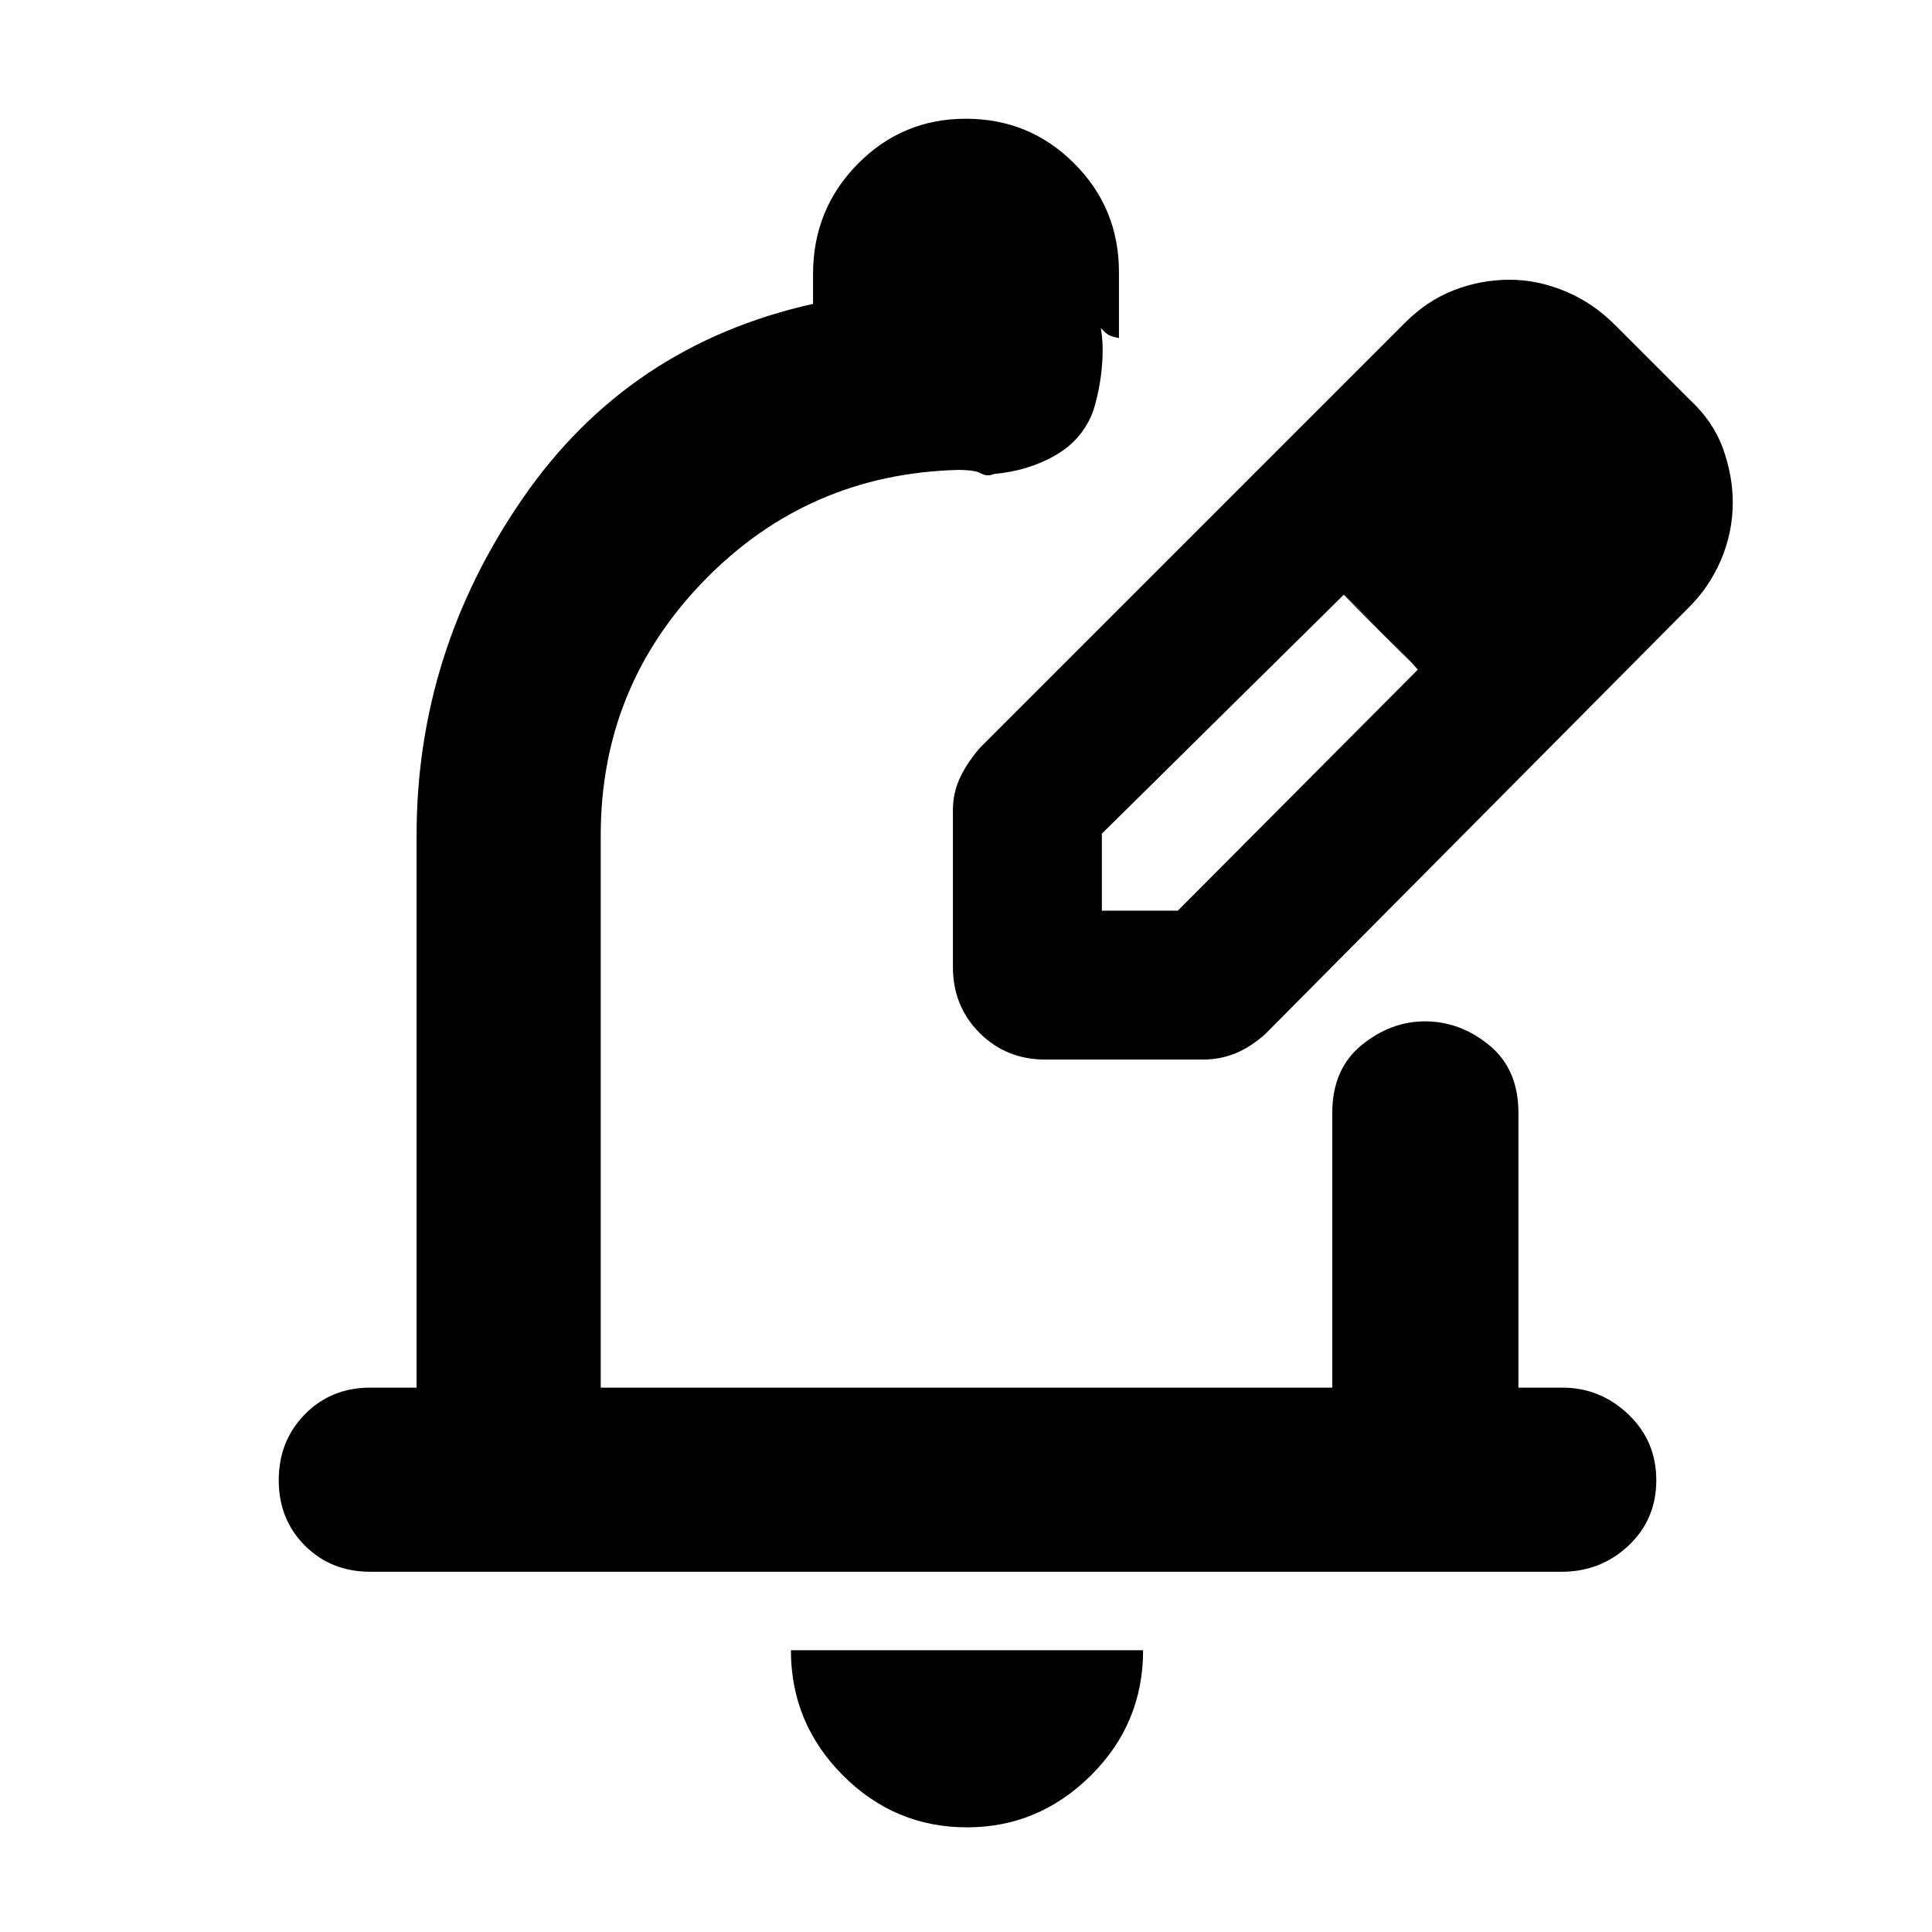 <svg xmlns="http://www.w3.org/2000/svg" height="48" viewBox="0 -960 960 960" width="48"><path d="M480.5-52q-35.95 0-61.73-25.89Q393-103.79 393-140h175q0 36.5-25.98 62.25T480.5-52ZM776-179H184q-19.5 0-32.5-13t-13-32.5q0-19.5 13-32.75T184-270.5h23V-545q0-90.82 52.61-167.18Q312.22-788.54 404-809v-14.8q0-32.16 22.15-54.68Q448.3-901 479.94-901t53.85 22.22Q556-856.56 556-824.82V-792q-2.5-.5-4.25-1.13-1.75-.62-4.75-3.87 1.5 8.5.5 19.5t-4.19 21.4q-5.18 14.4-18.75 22.25Q511-726 494-724.5q-3.5 1.5-6.52-.25-3.03-1.75-11.48-1.75-74.44 2-125.97 54.85Q298.5-618.79 298.5-545v274.5H662V-407q0-21.75 14.51-33.63 14.52-11.87 31.54-11.87 17.45 0 31.95 11.87 14.5 11.88 14.5 33.63v136.5h21.75q18.91 0 32.83 13.25Q823-244 823-224.5T809.19-192q-13.81 13-33.19 13ZM473.5-433.5Zm0-46v-78q0-8.45 3.5-15.97 3.5-7.52 10-15.03l211-211q11.13-11.15 24.48-16.32 13.36-5.18 27.78-5.18 13.73 0 27.53 5.75 13.81 5.75 24.71 16.75l37 37q11.76 10.85 16.63 24.34 4.87 13.49 4.87 26.91 0 14.75-5.88 28.53-5.88 13.78-16.62 24.22L628.5-446q-7.37 6.5-14.87 9.5-7.51 3-16.13 3h-78q-19.5 0-32.75-13.25T473.5-479.5Zm314-231-37-37 37 37Zm-240 203h37.76L704.5-627.27l-17.89-19.12-18.88-18.11L547.5-545.74v38.24Zm139-139-19-18 37 37-18-19Z"/></svg>